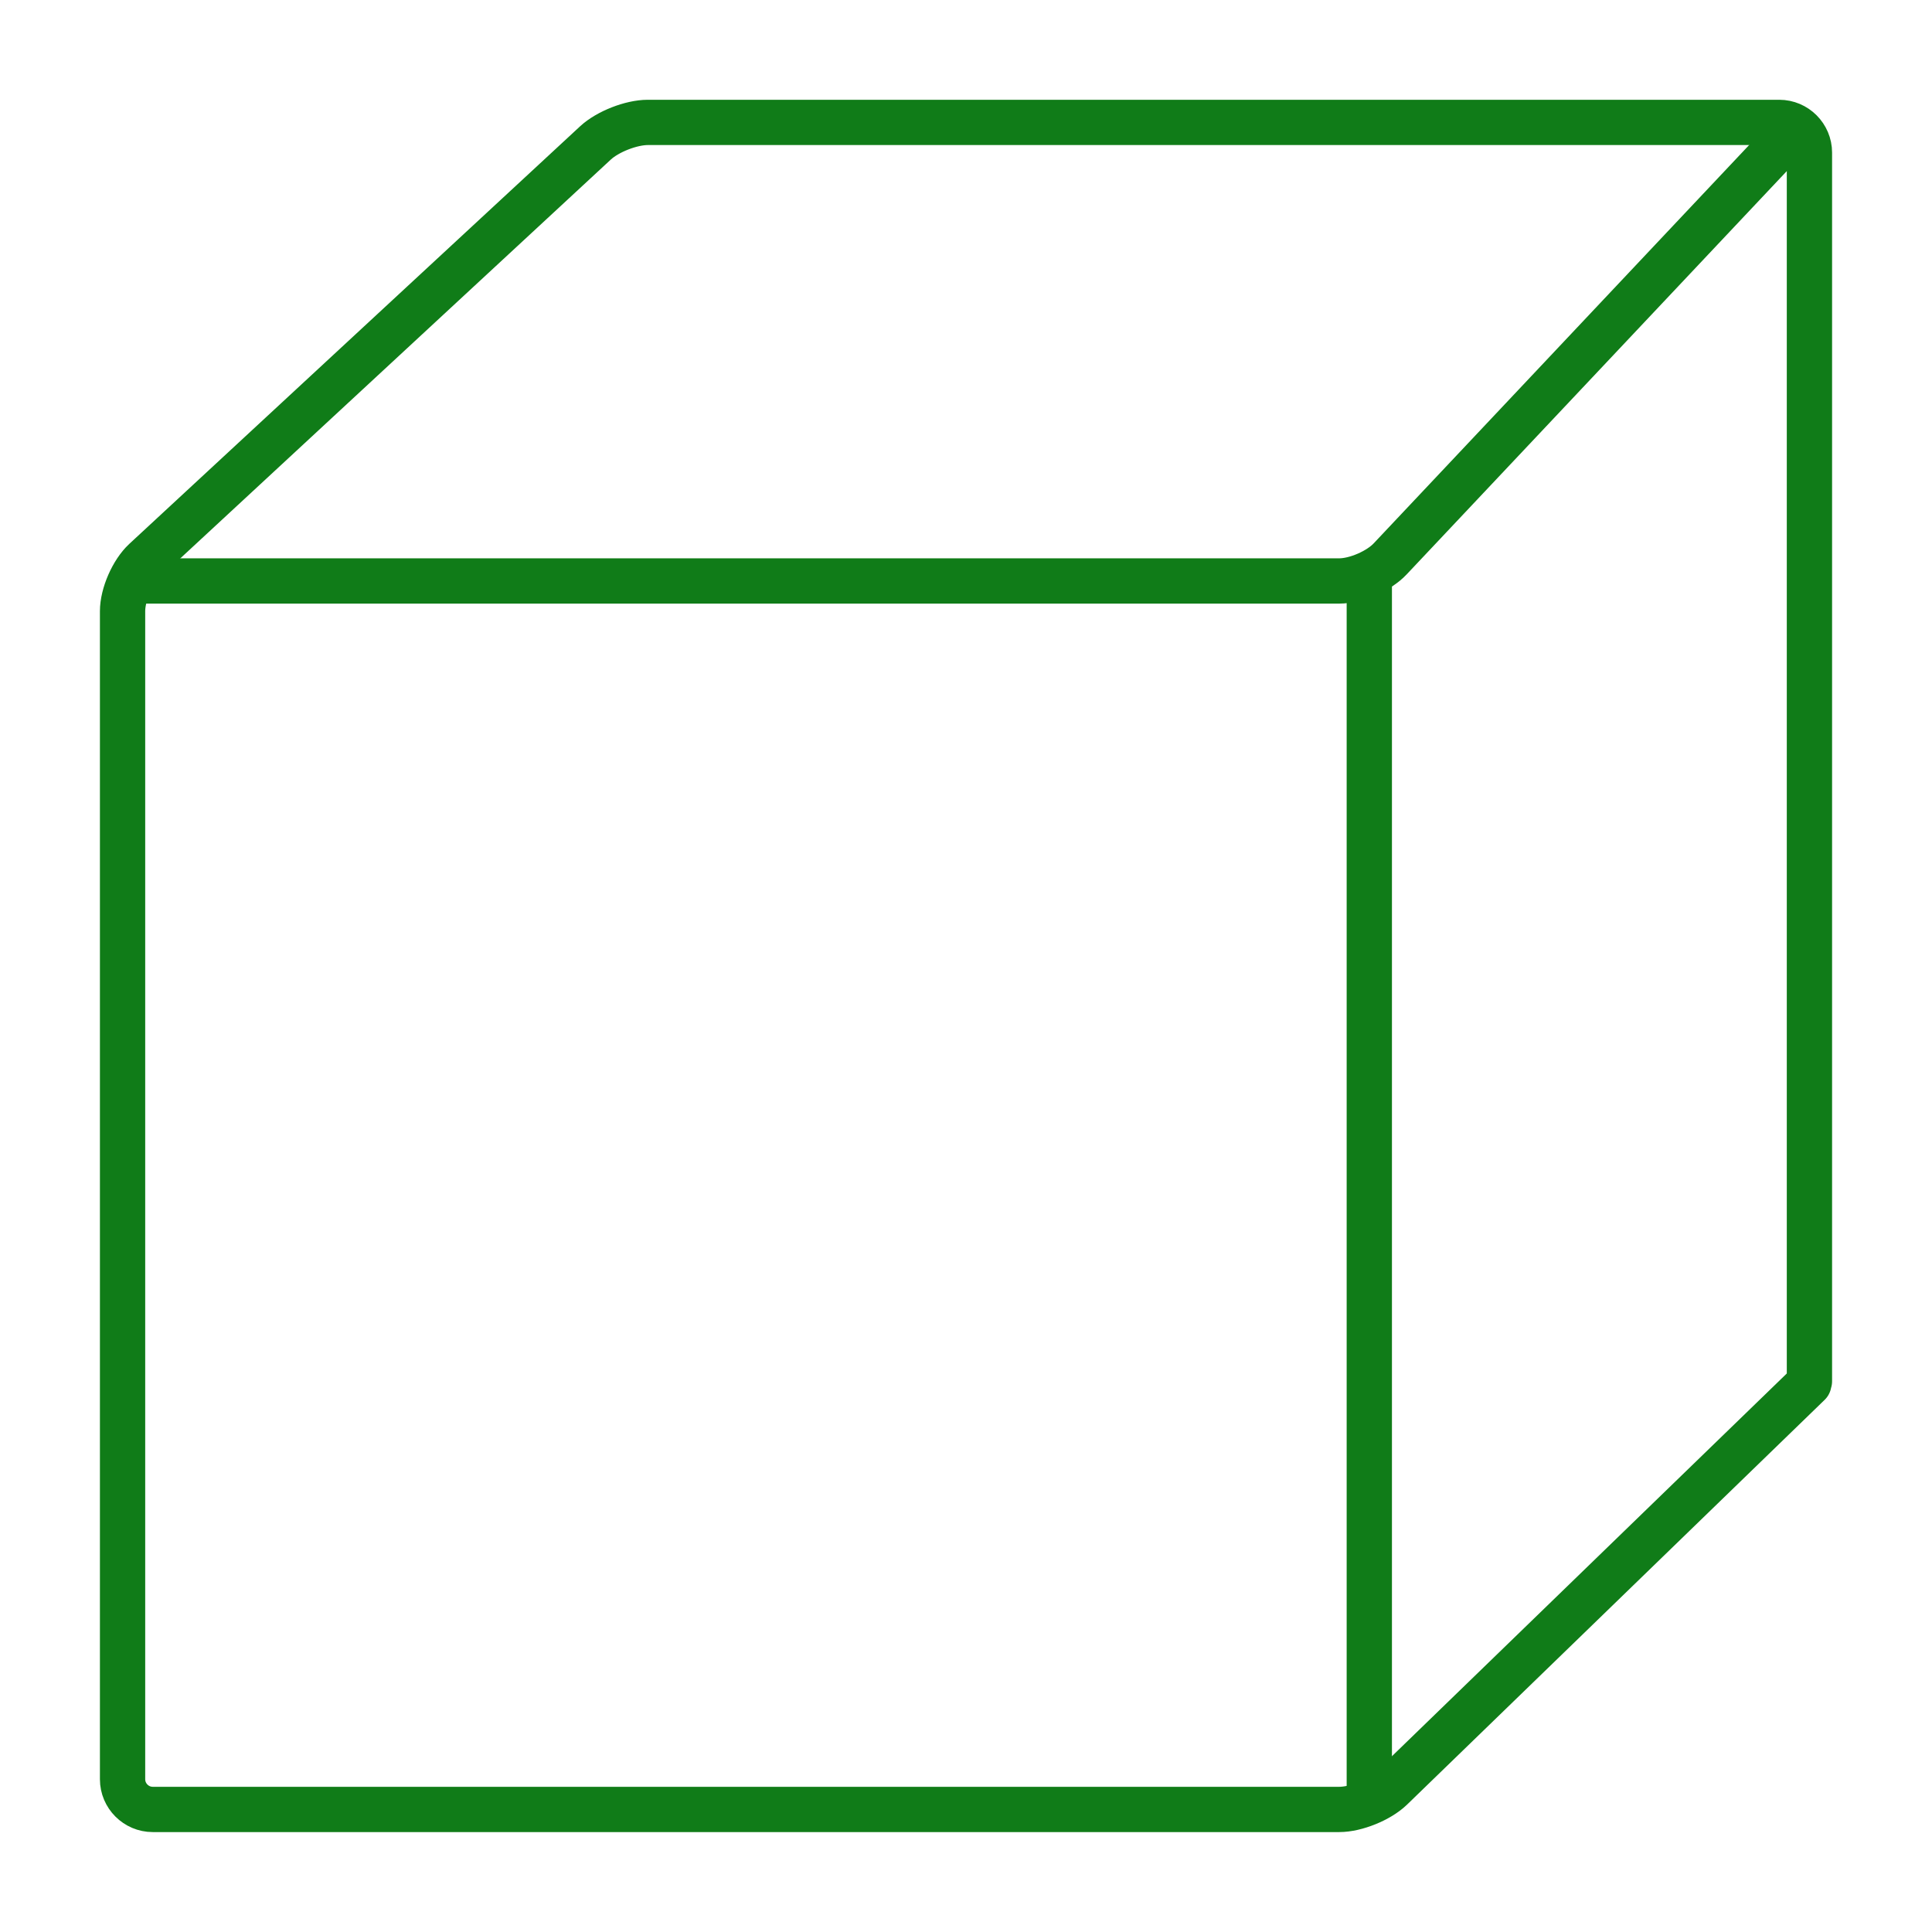 <?xml version="1.0" encoding="utf-8"?>
<!-- Generator: Adobe Illustrator 23.0.2, SVG Export Plug-In . SVG Version: 6.00 Build 0)  -->
<svg version="1.0" id="Layer_1" xmlns="http://www.w3.org/2000/svg" xmlns:xlink="http://www.w3.org/1999/xlink" x="0px" y="0px"
     viewBox="0 0 128 128" enable-background="new 0 0 128 128" xml:space="preserve">
<g id="editor">
    <g>
        <path fill="none" stroke="#107C18" stroke-width="3" stroke-linecap="round" stroke-linejoin="round" stroke-miterlimit="10" d="
            M118.68,8.83L92.1,37.03c-0.75,0.8-2.27,1.46-3.37,1.46H9.44"/>
    </g>
    <g>

            <line fill="none" stroke="#107C18" stroke-width="3" stroke-linecap="round" stroke-linejoin="round" stroke-miterlimit="10" x1="90.72" y1="118.69" x2="90.72" y2="38.81"/>
    </g>
    <g>
        <path fill="none" stroke="#107C18" stroke-width="3" stroke-linecap="round" stroke-linejoin="round" stroke-miterlimit="10" d="
            M119.88,91.51v-81.4c0-1.1-0.9-2-2-2H42.92c-1.1,0-2.66,0.61-3.47,1.36L9.59,37.13c-0.81,0.75-1.47,2.26-1.47,3.36v77.39
            c0,1.1,0.9,2,2,2h78.61c1.1,0,2.65-0.63,3.44-1.39l27.67-26.82"/>
    </g>
</g>
</svg>
